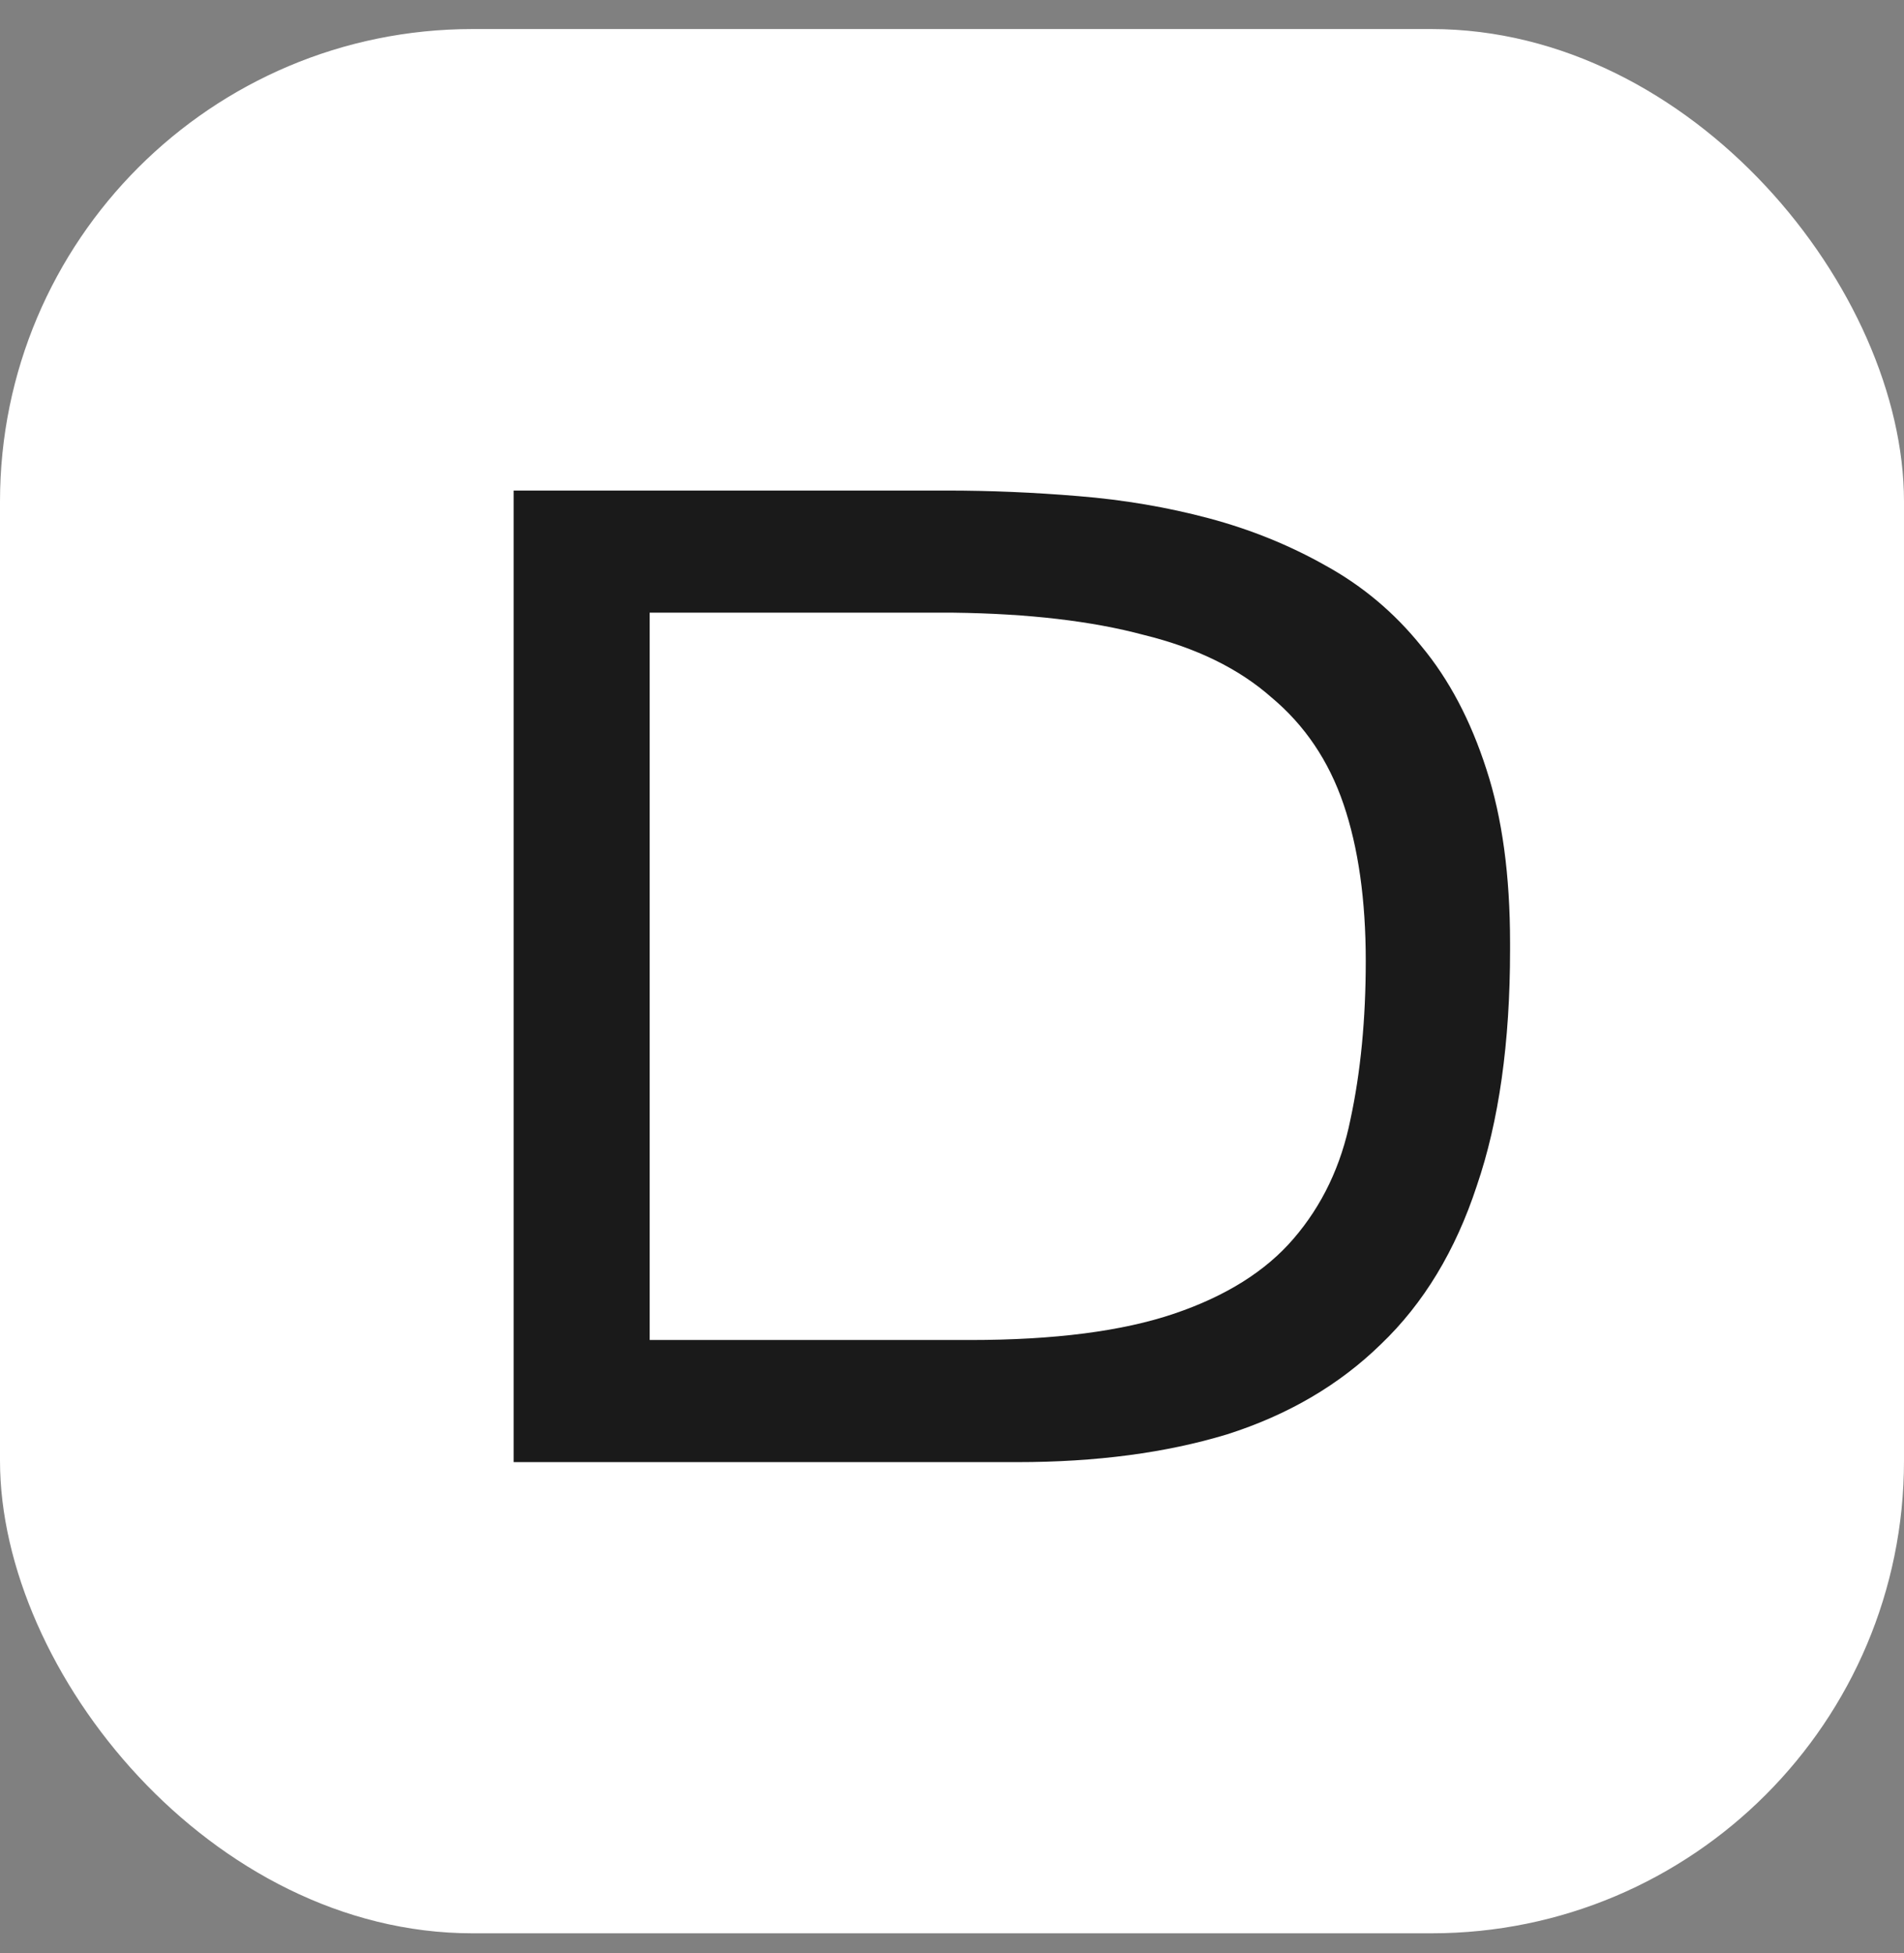 <svg width="39" height="40" viewBox="0 0 39 40" fill="none" xmlns="http://www.w3.org/2000/svg">
<rect x="0" y="0" width="39" height="40" fill="#808080" stroke="none"/>
<rect y="0.595" width="39" height="39" rx="9.678" fill="white"/>
<path d="M30.931 19.456C30.931 21.351 30.703 22.962 30.249 24.288C29.813 25.615 29.159 26.695 28.287 27.529C27.434 28.363 26.383 28.979 25.132 29.377C23.881 29.756 22.451 29.945 20.84 29.945H10.521V10.047H19.39C20.281 10.047 21.181 10.085 22.09 10.161C23.019 10.236 23.91 10.388 24.762 10.615C25.615 10.843 26.411 11.165 27.15 11.582C27.908 11.999 28.562 12.548 29.112 13.231C29.68 13.913 30.125 14.756 30.448 15.761C30.77 16.746 30.931 17.93 30.931 19.314V19.456ZM13.307 27.444H19.873C21.598 27.444 22.991 27.264 24.052 26.904C25.113 26.544 25.928 26.032 26.496 25.369C27.084 24.686 27.472 23.871 27.662 22.924C27.87 21.957 27.975 20.877 27.975 19.683C27.975 18.433 27.823 17.362 27.52 16.471C27.217 15.581 26.724 14.851 26.042 14.282C25.378 13.695 24.507 13.268 23.426 13.003C22.365 12.719 21.067 12.567 19.532 12.548H13.307V27.444Z" fill="#1A1A1A"/>
</svg>
